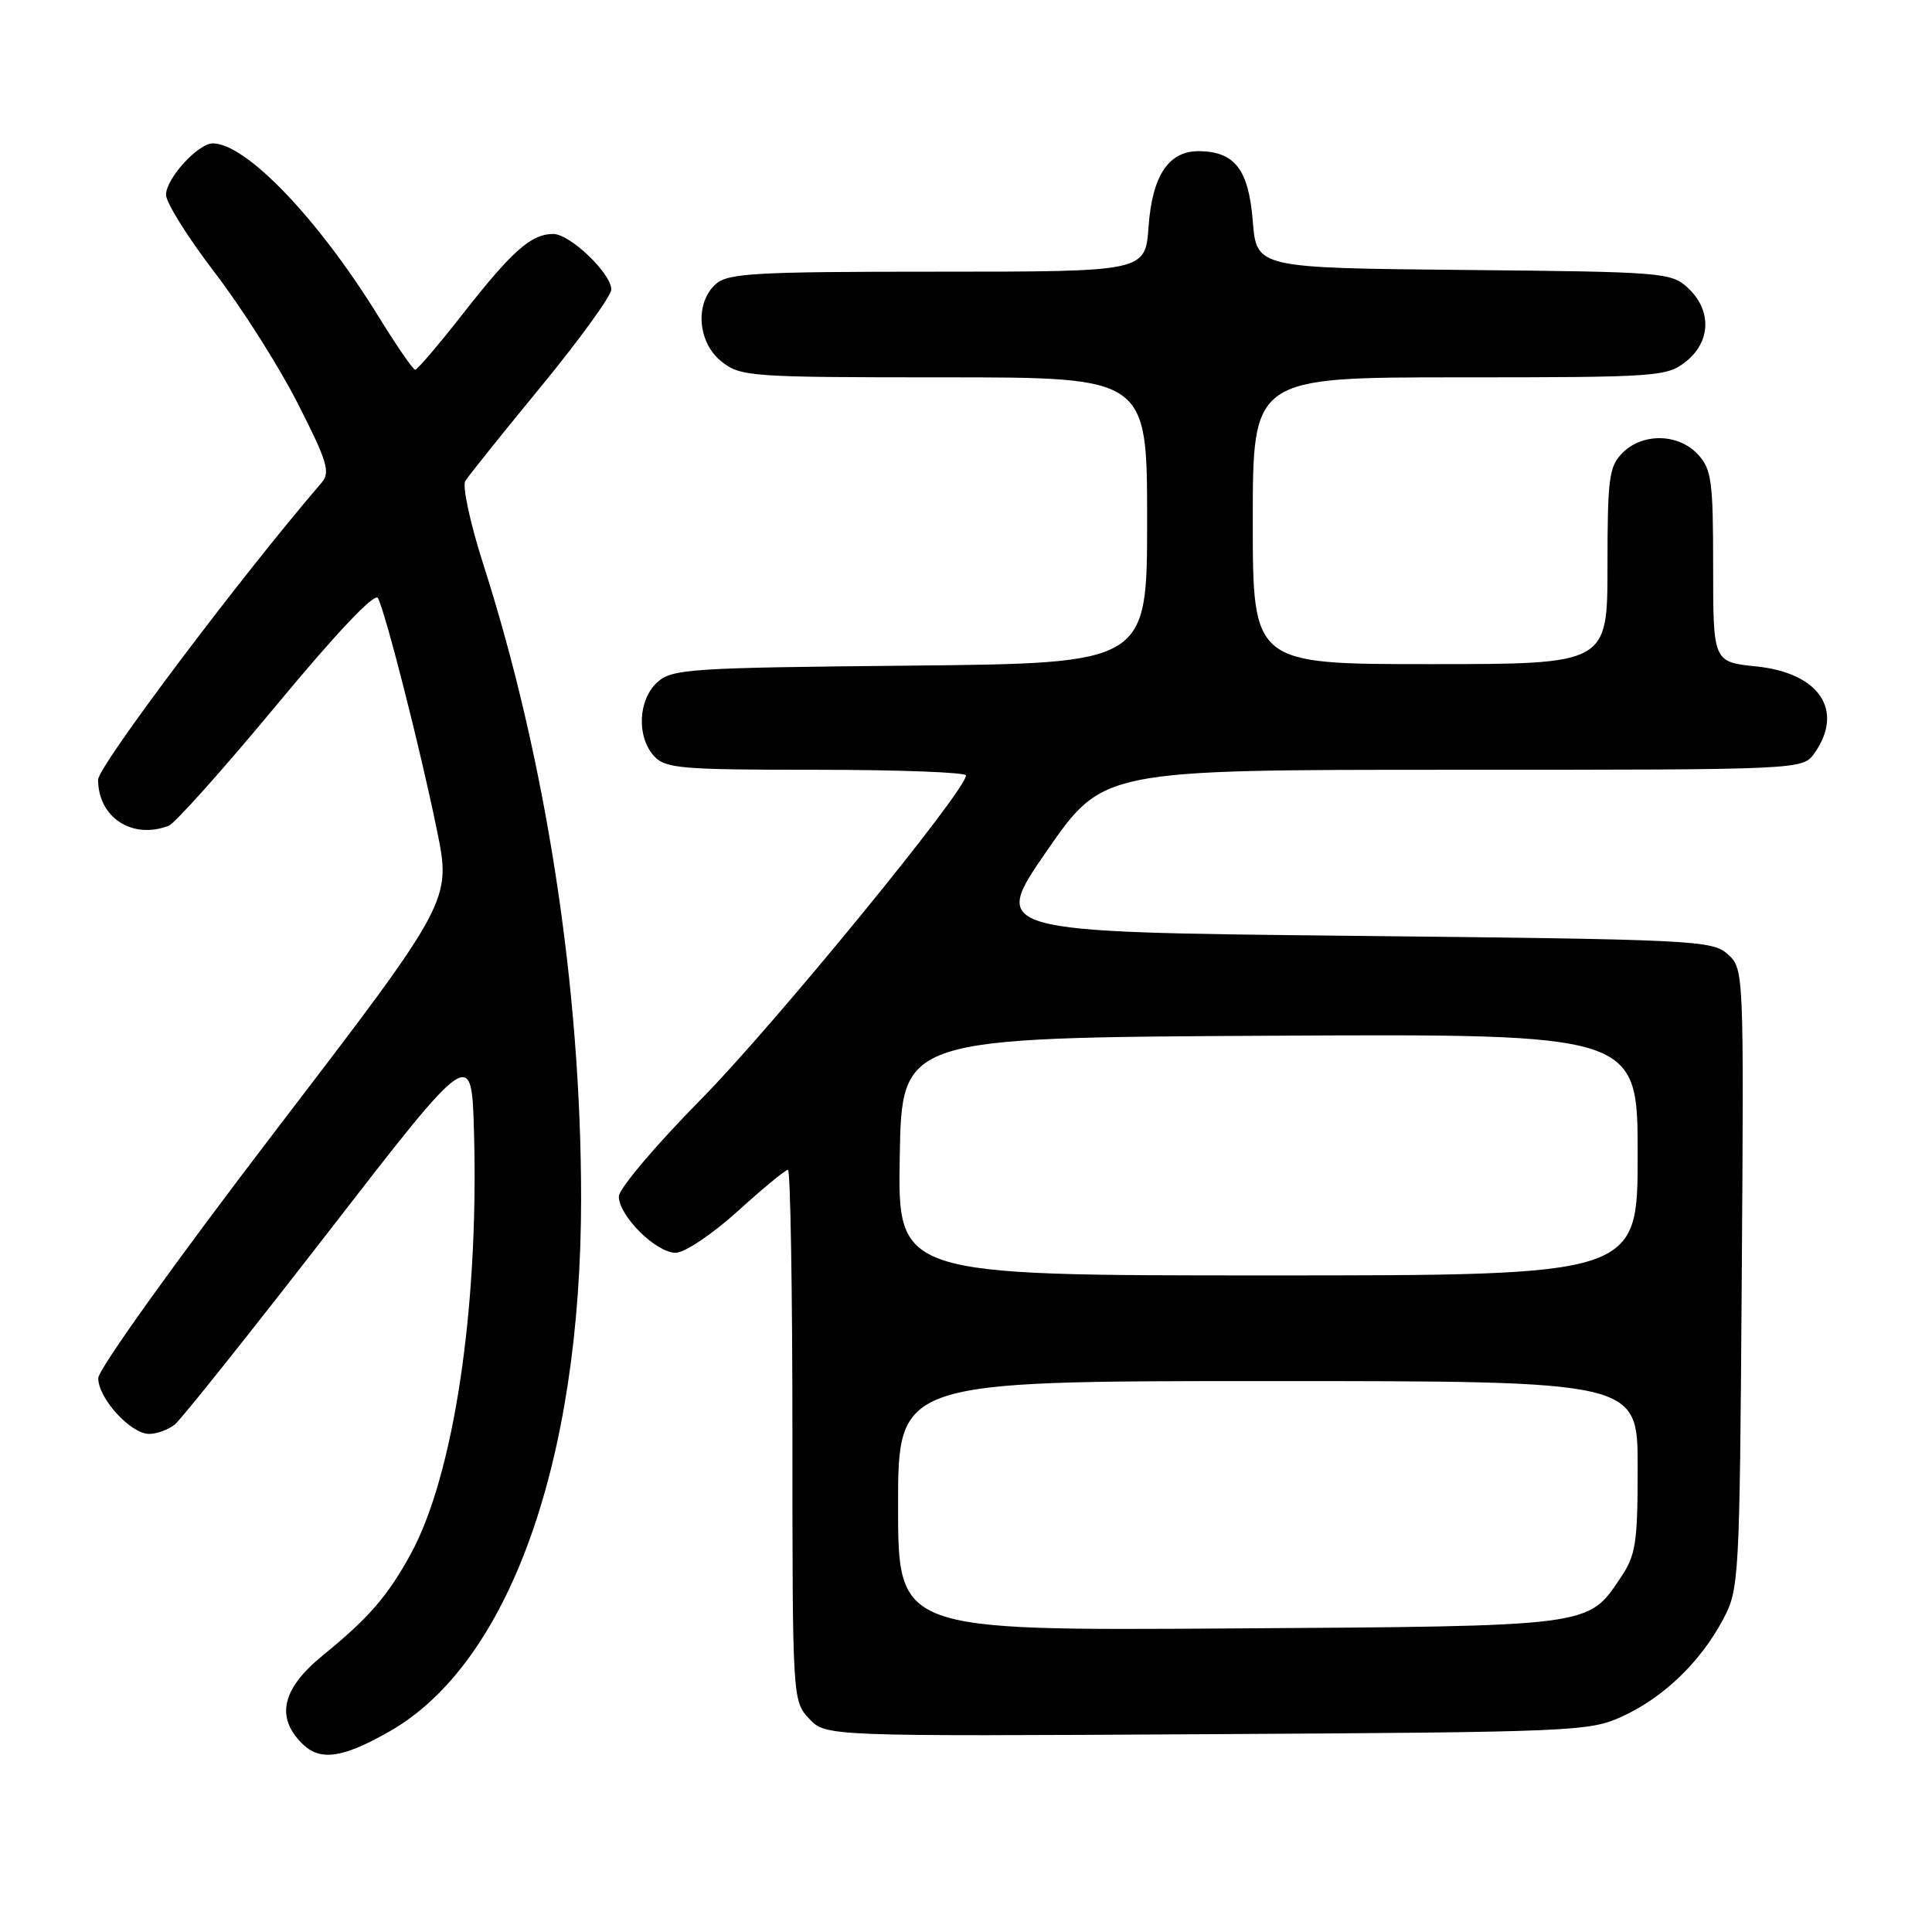 <?xml version="1.0" encoding="UTF-8" standalone="no"?>
<!DOCTYPE svg PUBLIC "-//W3C//DTD SVG 1.1//EN" "http://www.w3.org/Graphics/SVG/1.1/DTD/svg11.dtd" >
<svg xmlns="http://www.w3.org/2000/svg" xmlns:xlink="http://www.w3.org/1999/xlink" version="1.1" viewBox="0 0 256 256">
 <g >
 <path fill="currentColor"
d=" M 51.65 229.40 C 67.40 220.42 76.99 193.74 77.00 158.86 C 77.00 130.84 72.37 100.75 64.03 74.74 C 62.31 69.37 61.24 64.42 61.65 63.74 C 62.07 63.06 66.59 57.41 71.71 51.19 C 76.82 44.96 81.00 39.19 81.00 38.36 C 81.00 36.23 75.53 31.00 73.30 31.00 C 70.41 31.00 67.89 33.22 61.47 41.41 C 58.20 45.59 55.30 49.00 55.01 48.99 C 54.73 48.99 52.53 45.79 50.13 41.90 C 42.16 28.98 32.62 19.02 28.20 19.00 C 26.25 19.00 22.00 23.65 22.00 25.81 C 22.00 26.85 24.90 31.48 28.44 36.10 C 31.99 40.72 36.94 48.52 39.44 53.43 C 43.35 61.09 43.80 62.58 42.64 63.93 C 32.01 76.27 13.00 101.53 13.00 103.31 C 13.00 108.32 17.52 111.27 22.35 109.42 C 23.18 109.10 29.61 101.90 36.64 93.43 C 44.66 83.76 49.67 78.47 50.08 79.25 C 51.09 81.16 55.72 99.35 57.88 109.93 C 59.82 119.36 59.82 119.36 36.43 149.93 C 23.29 167.11 13.04 181.42 13.02 182.60 C 12.99 185.26 17.31 190.00 19.76 190.00 C 20.78 190.00 22.31 189.44 23.17 188.75 C 24.02 188.06 33.22 176.52 43.61 163.11 C 62.50 138.71 62.50 138.71 62.81 150.11 C 63.45 173.44 60.11 195.58 54.38 206.00 C 51.32 211.55 48.85 214.40 42.75 219.37 C 37.38 223.75 36.50 227.50 40.02 231.02 C 42.40 233.40 45.36 232.99 51.65 229.40 Z  M 215.01 227.41 C 220.45 224.90 225.30 220.23 228.29 214.63 C 230.45 210.59 230.51 209.61 230.79 169.44 C 231.08 128.55 231.07 128.38 228.94 126.44 C 226.89 124.59 224.53 124.48 179.03 124.00 C 131.28 123.50 131.28 123.50 138.71 112.75 C 146.15 102.00 146.15 102.00 192.52 102.00 C 238.89 102.00 238.89 102.00 240.44 99.78 C 244.40 94.13 241.07 89.17 232.75 88.31 C 227.00 87.72 227.00 87.72 227.00 75.05 C 227.00 63.68 226.79 62.15 224.96 60.19 C 222.39 57.43 217.66 57.34 215.00 60.00 C 213.21 61.79 213.00 63.33 213.00 75.00 C 213.00 88.00 213.00 88.00 189.50 88.00 C 166.00 88.00 166.00 88.00 166.00 69.00 C 166.00 50.00 166.00 50.00 193.37 50.00 C 219.54 50.00 220.85 49.91 223.37 47.93 C 226.70 45.30 226.84 41.14 223.70 38.19 C 221.48 36.10 220.51 36.02 193.95 35.77 C 166.50 35.50 166.50 35.50 166.00 29.29 C 165.45 22.47 163.63 20.09 158.90 20.03 C 154.87 19.98 152.68 23.23 152.19 30.04 C 151.76 36.00 151.76 36.00 124.21 36.00 C 99.98 36.00 96.44 36.20 94.83 37.65 C 92.03 40.19 92.44 45.41 95.63 47.93 C 98.15 49.91 99.47 50.00 125.13 50.00 C 152.00 50.00 152.00 50.00 152.00 68.95 C 152.00 87.89 152.00 87.89 120.60 88.20 C 91.37 88.48 89.06 88.63 87.10 90.40 C 84.56 92.71 84.33 97.60 86.65 100.17 C 88.15 101.83 90.20 102.00 108.15 102.00 C 119.07 102.00 128.00 102.34 128.00 102.75 C 127.99 104.77 102.57 135.84 92.95 145.60 C 86.93 151.70 82.00 157.52 82.00 158.54 C 82.00 161.11 86.93 166.00 89.52 166.00 C 90.71 166.00 94.35 163.56 97.74 160.50 C 101.08 157.47 104.08 155.00 104.41 155.00 C 104.73 155.00 105.00 170.83 105.00 190.19 C 105.00 225.13 105.02 225.39 107.21 227.73 C 109.43 230.08 109.43 230.08 159.96 229.79 C 208.78 229.51 210.65 229.43 215.01 227.41 Z  M 119.00 199.53 C 119.00 183.00 119.00 183.00 168.00 183.00 C 217.00 183.00 217.00 183.00 217.00 194.35 C 217.00 204.52 216.76 206.06 214.71 209.10 C 210.37 215.56 211.04 215.47 162.75 215.78 C 119.00 216.06 119.00 216.06 119.00 199.53 Z  M 119.22 153.25 C 119.50 137.50 119.50 137.50 168.25 137.24 C 217.00 136.98 217.00 136.98 217.00 152.99 C 217.00 169.00 217.00 169.00 167.97 169.00 C 118.95 169.00 118.95 169.00 119.22 153.25 Z "/>
</g>
</svg>